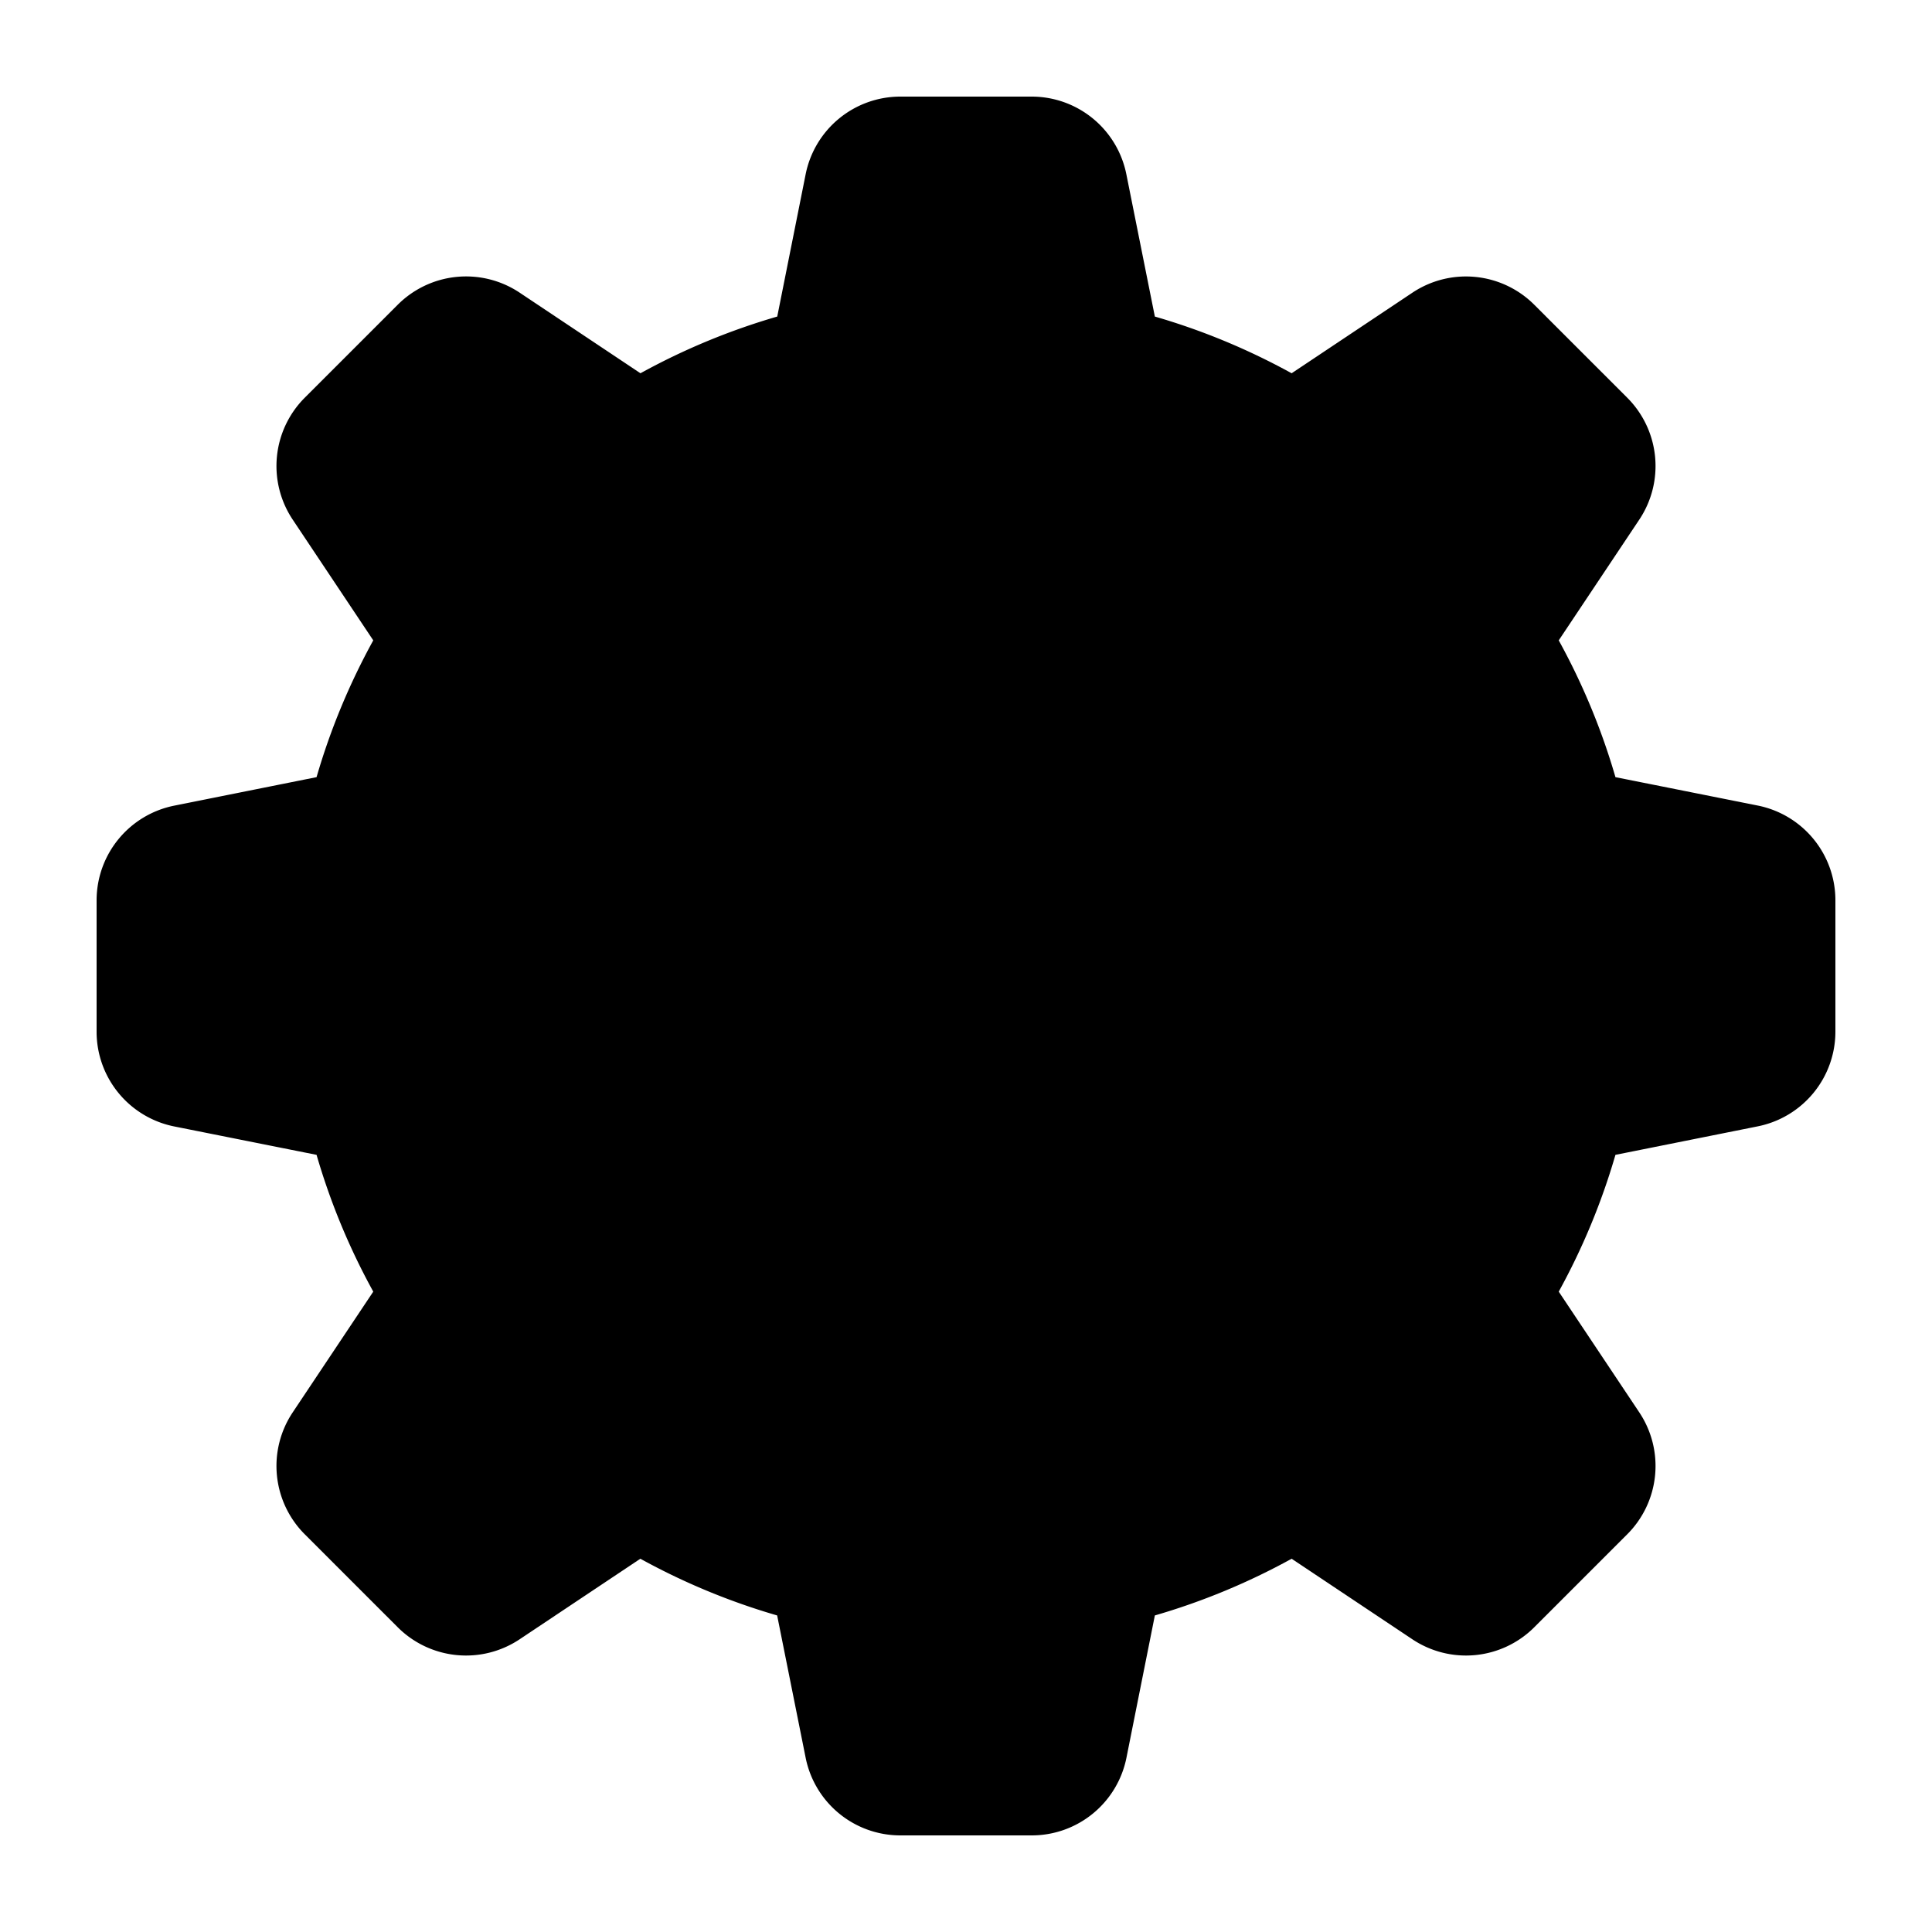 <svg xmlns="http://www.w3.org/2000/svg" viewBox="0 0 20 20" fill="currentColor" className="w-5 h-5">
        <path fillRule="evenodd" d="M8.34 1.804A1 1 0 019.32 1h1.36a1 1 0 01.98.804l.295 1.473c.497.144.971.342 1.416.587l1.25-.834a1 1 0 011.262.125l.962.962a1 1 0 01.125 1.262l-.834 1.25c.245.445.443.919.587 1.416l1.473.294a1 1 0 01.804.98v1.361a1 1 0 01-.804.98l-1.473.295a6.95 6.95 0 01-.587 1.416l.834 1.25a1 1 0 01-.125 1.262l-.962.962a1 1 0 01-1.262.125l-1.25-.834a6.953 6.953 0 01-1.416.587l-.294 1.473a1 1 0 01-.98.804H9.32a1 1 0 01-.98-.804l-.295-1.473a6.957 6.957 0 01-1.416-.587l-1.25.834a1 1 0 01-1.262-.125l-.962-.962a1 1 0 01-.125-1.262l.834-1.25a6.957 6.957 0 01-.587-1.416l-1.473-.294A1 1 0 011 10.68V9.32a1 1 0 01.804-.98l1.473-.295c.144-.497.342-.971.587-1.416l-.834-1.25a1 1 0 01.125-1.262l.962-.962A1 1 0 015.38 3.03l1.25.834a6.957 6.957 0 011.416-.587l.294-1.473zM13 10a3 3 0 11-6 0 3 3 0 016 0z" clipRule="evenodd" />
      </svg>